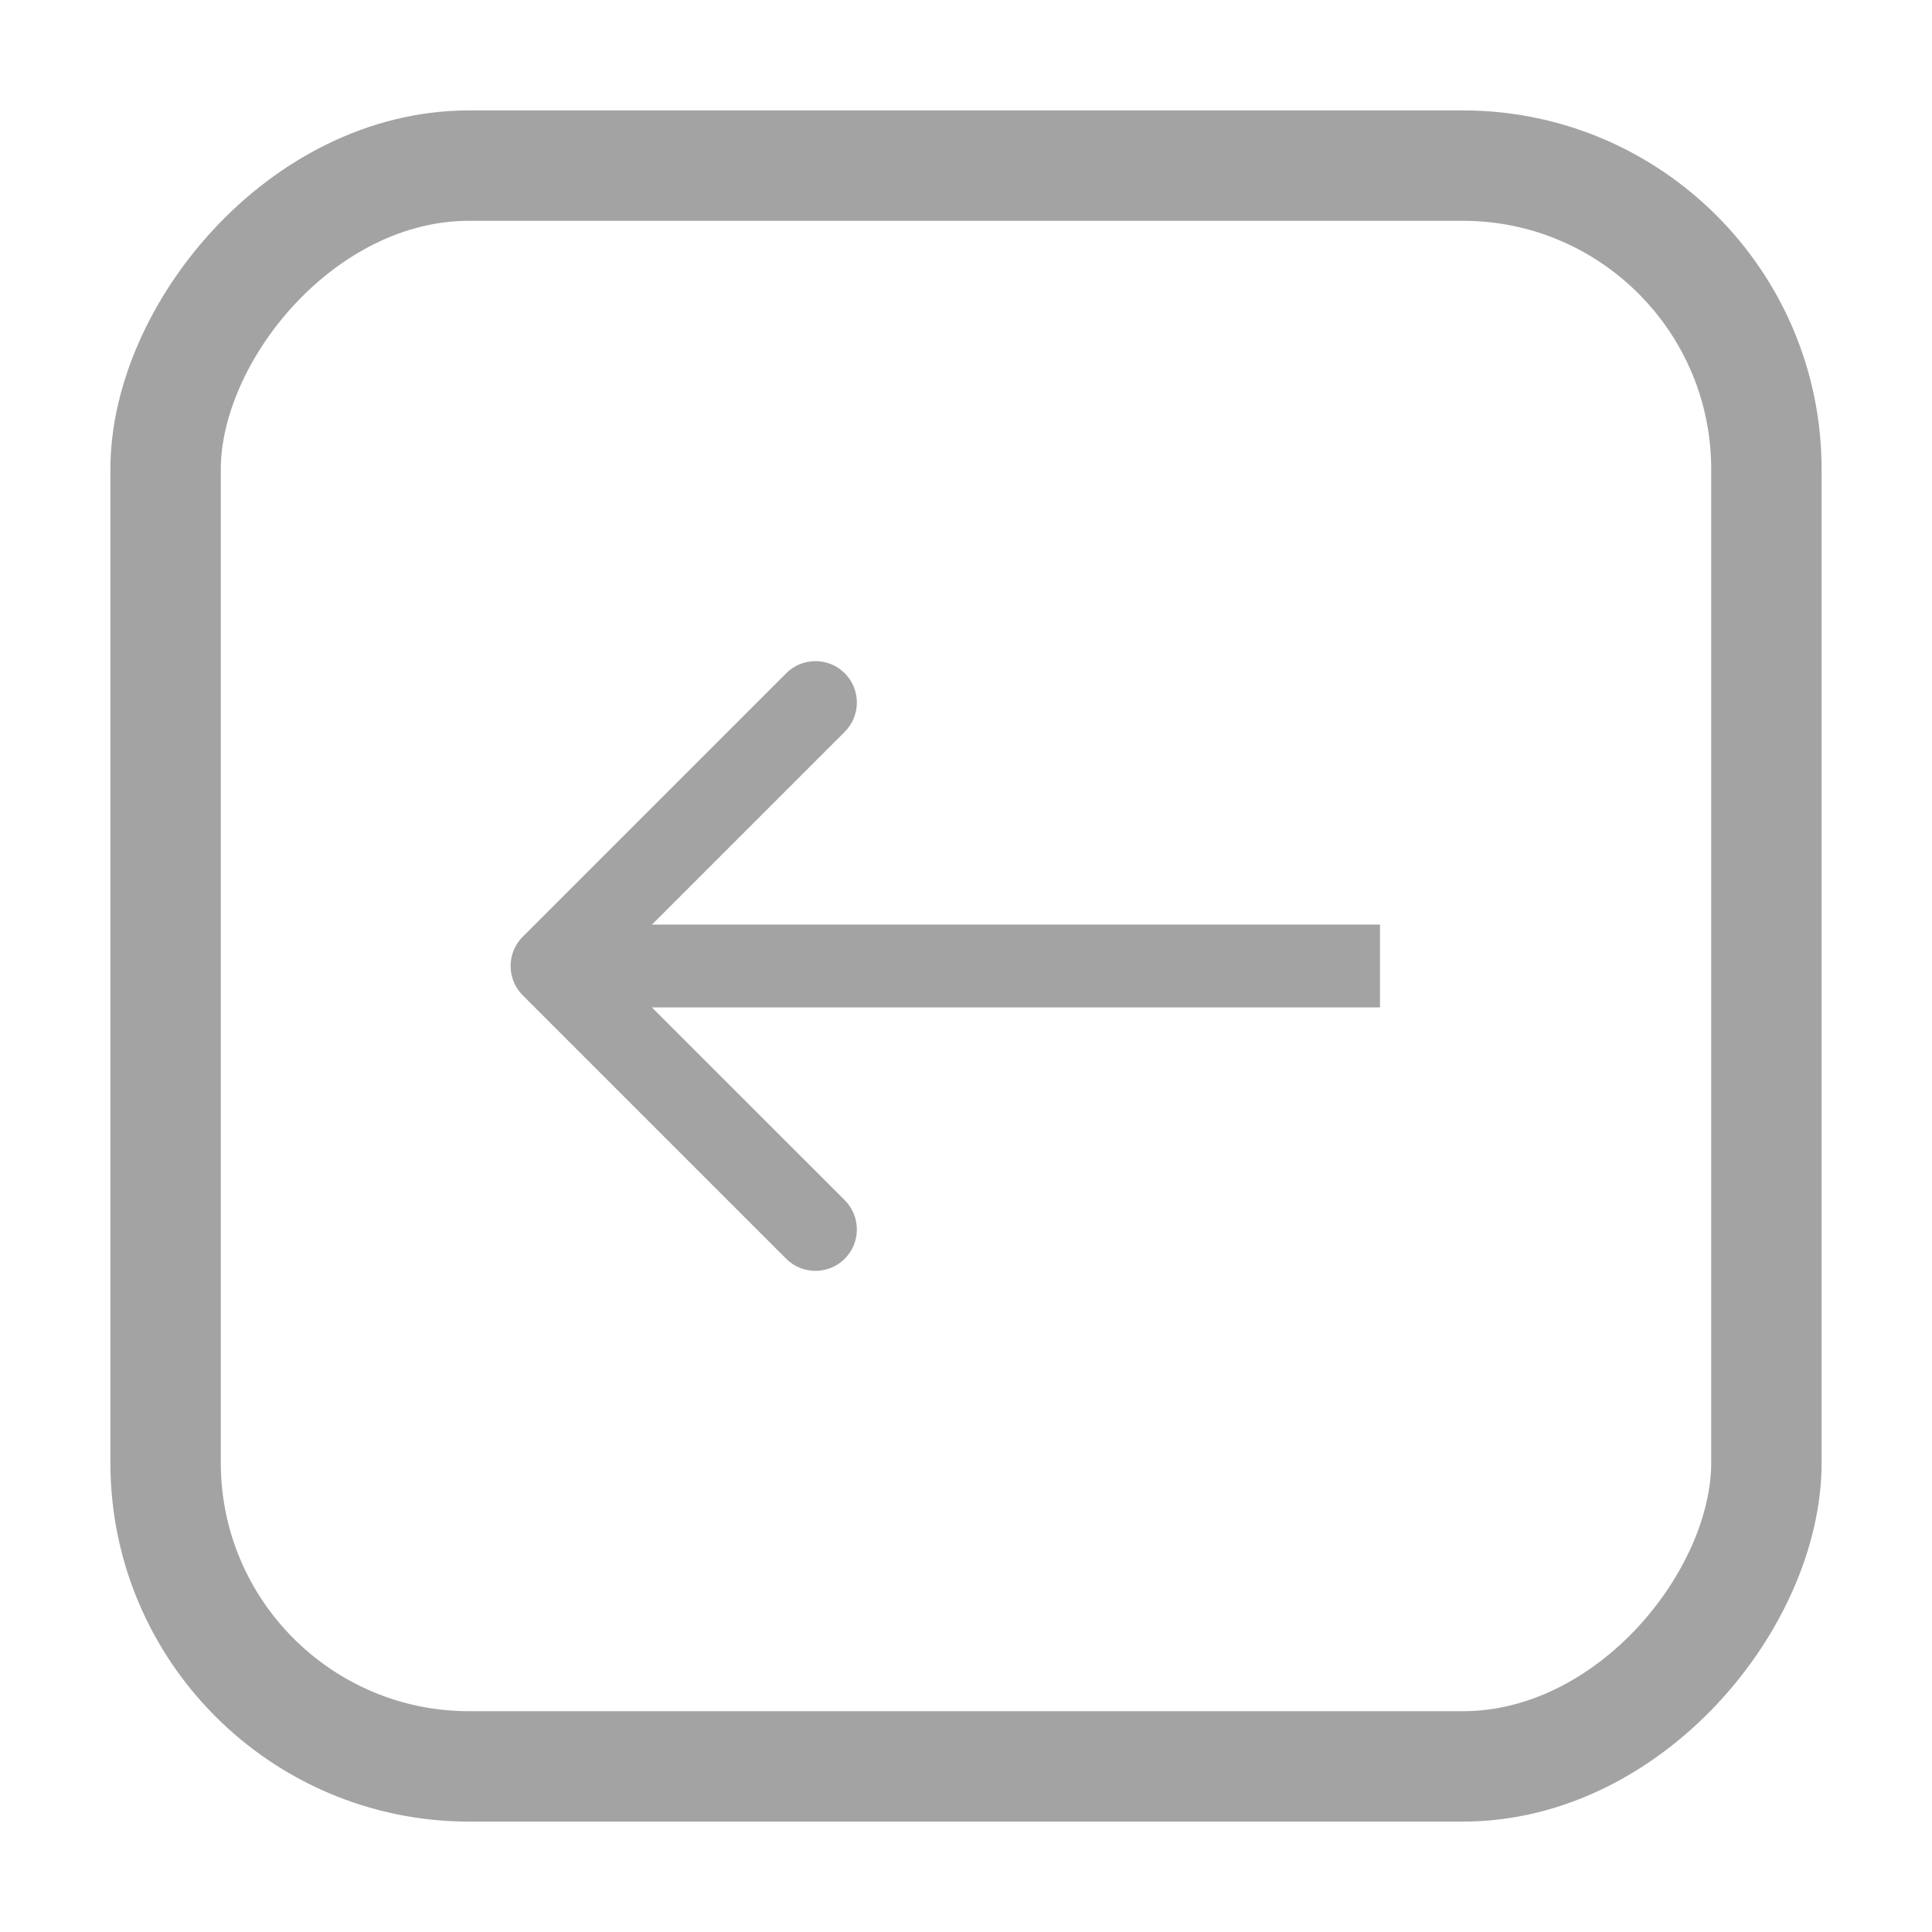 <svg width="70" height="70" viewBox="0 0 70 70" fill="none" xmlns="http://www.w3.org/2000/svg">
<g filter="url(#filter0_d_35_31)">
<rect width="58" height="58" rx="11" transform="matrix(1 8.74228e-08 8.74228e-08 -1 6 60)" fill="white"/>
<path d="M18.939 32.061C18.354 31.475 18.354 30.525 18.939 29.939L28.485 20.393C29.071 19.808 30.021 19.808 30.607 20.393C31.192 20.979 31.192 21.929 30.607 22.515L22.121 31L30.607 39.485C31.192 40.071 31.192 41.021 30.607 41.607C30.021 42.192 29.071 42.192 28.485 41.607L18.939 32.061ZM20 29.5H50V32.5H20V29.5Z" fill="#A3A3A3"/>
<rect width="58" height="58" rx="11" transform="matrix(1 8.74228e-08 8.74228e-08 -1 6 60)" stroke="#A3A3A3" stroke-width="4" stroke-linejoin="round"/>
</g>
<defs>
<filter id="filter0_d_35_31" x="0" y="0" width="70" height="70" filterUnits="userSpaceOnUse" color-interpolation-filters="sRGB">
<feFlood flood-opacity="0" result="BackgroundImageFix"/>
<feColorMatrix in="SourceAlpha" type="matrix" values="0 0 0 0 0 0 0 0 0 0 0 0 0 0 0 0 0 0 127 0" result="hardAlpha"/>
<feOffset dy="4"/>
<feGaussianBlur stdDeviation="2"/>
<feComposite in2="hardAlpha" operator="out"/>
<feColorMatrix type="matrix" values="0 0 0 0 0 0 0 0 0 0 0 0 0 0 0 0 0 0 0.25 0"/>
<feBlend mode="normal" in2="BackgroundImageFix" result="effect1_dropShadow_35_31"/>
<feBlend mode="normal" in="SourceGraphic" in2="effect1_dropShadow_35_31" result="shape"/>
</filter>
</defs>
</svg>
